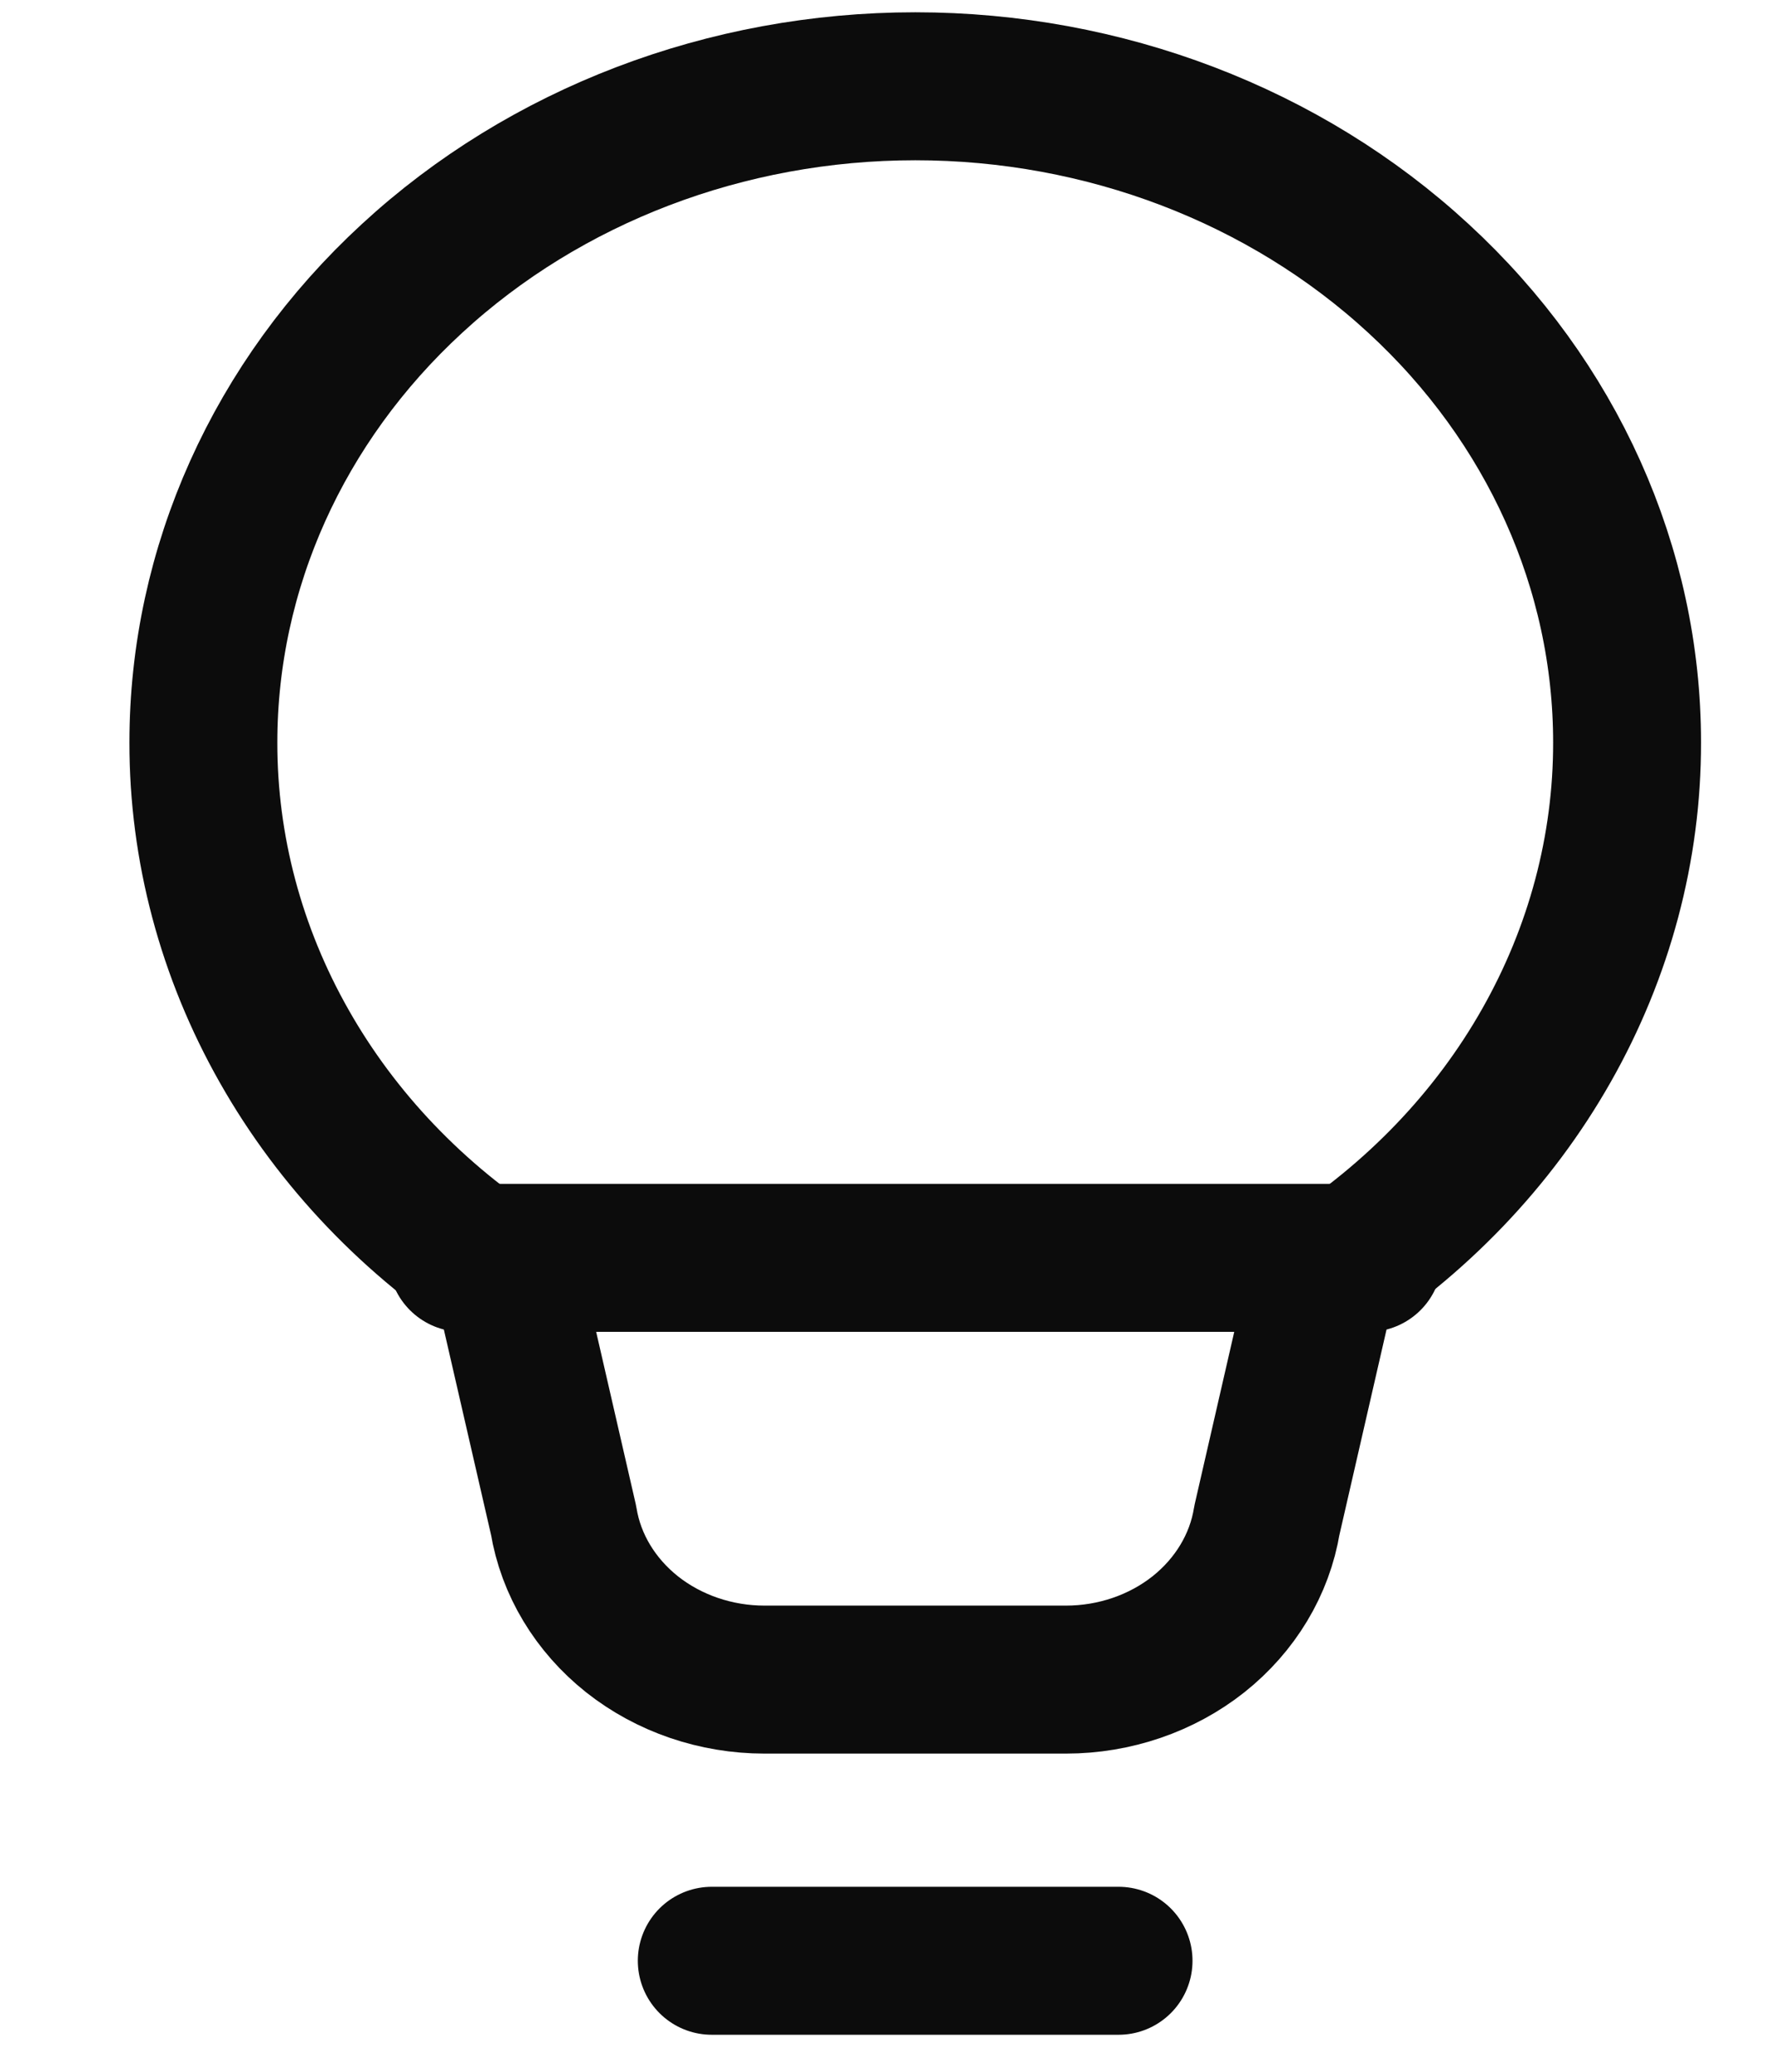 <svg width="12" height="14" viewBox="0 0 12 14" fill="none" xmlns="http://www.w3.org/2000/svg">
<path d="M4.812 13.25H7.562H4.812ZM1.375 5.017C1.375 3.841 1.882 2.713 2.785 1.882C3.687 1.05 4.911 0.583 6.188 0.583C7.464 0.583 8.688 1.05 9.59 1.882C10.493 2.713 11 3.841 11 5.017C11.001 5.73 10.813 6.434 10.454 7.066C10.095 7.699 9.574 8.242 8.938 8.648L8.565 10.273C8.516 10.573 8.351 10.846 8.102 11.044C7.853 11.241 7.535 11.35 7.206 11.35H5.169C4.84 11.35 4.522 11.241 4.273 11.044C4.024 10.846 3.859 10.573 3.81 10.273L3.438 8.655C2.8 8.247 2.28 7.703 1.921 7.069C1.562 6.436 1.374 5.731 1.375 5.017V5.017Z" stroke="#0C0C0C" stroke-linecap="round" stroke-linejoin="round"/>
<path d="M3.125 8.5H9.25" stroke="#0C0C0C" stroke-linecap="round" stroke-linejoin="round"/>
</svg>
